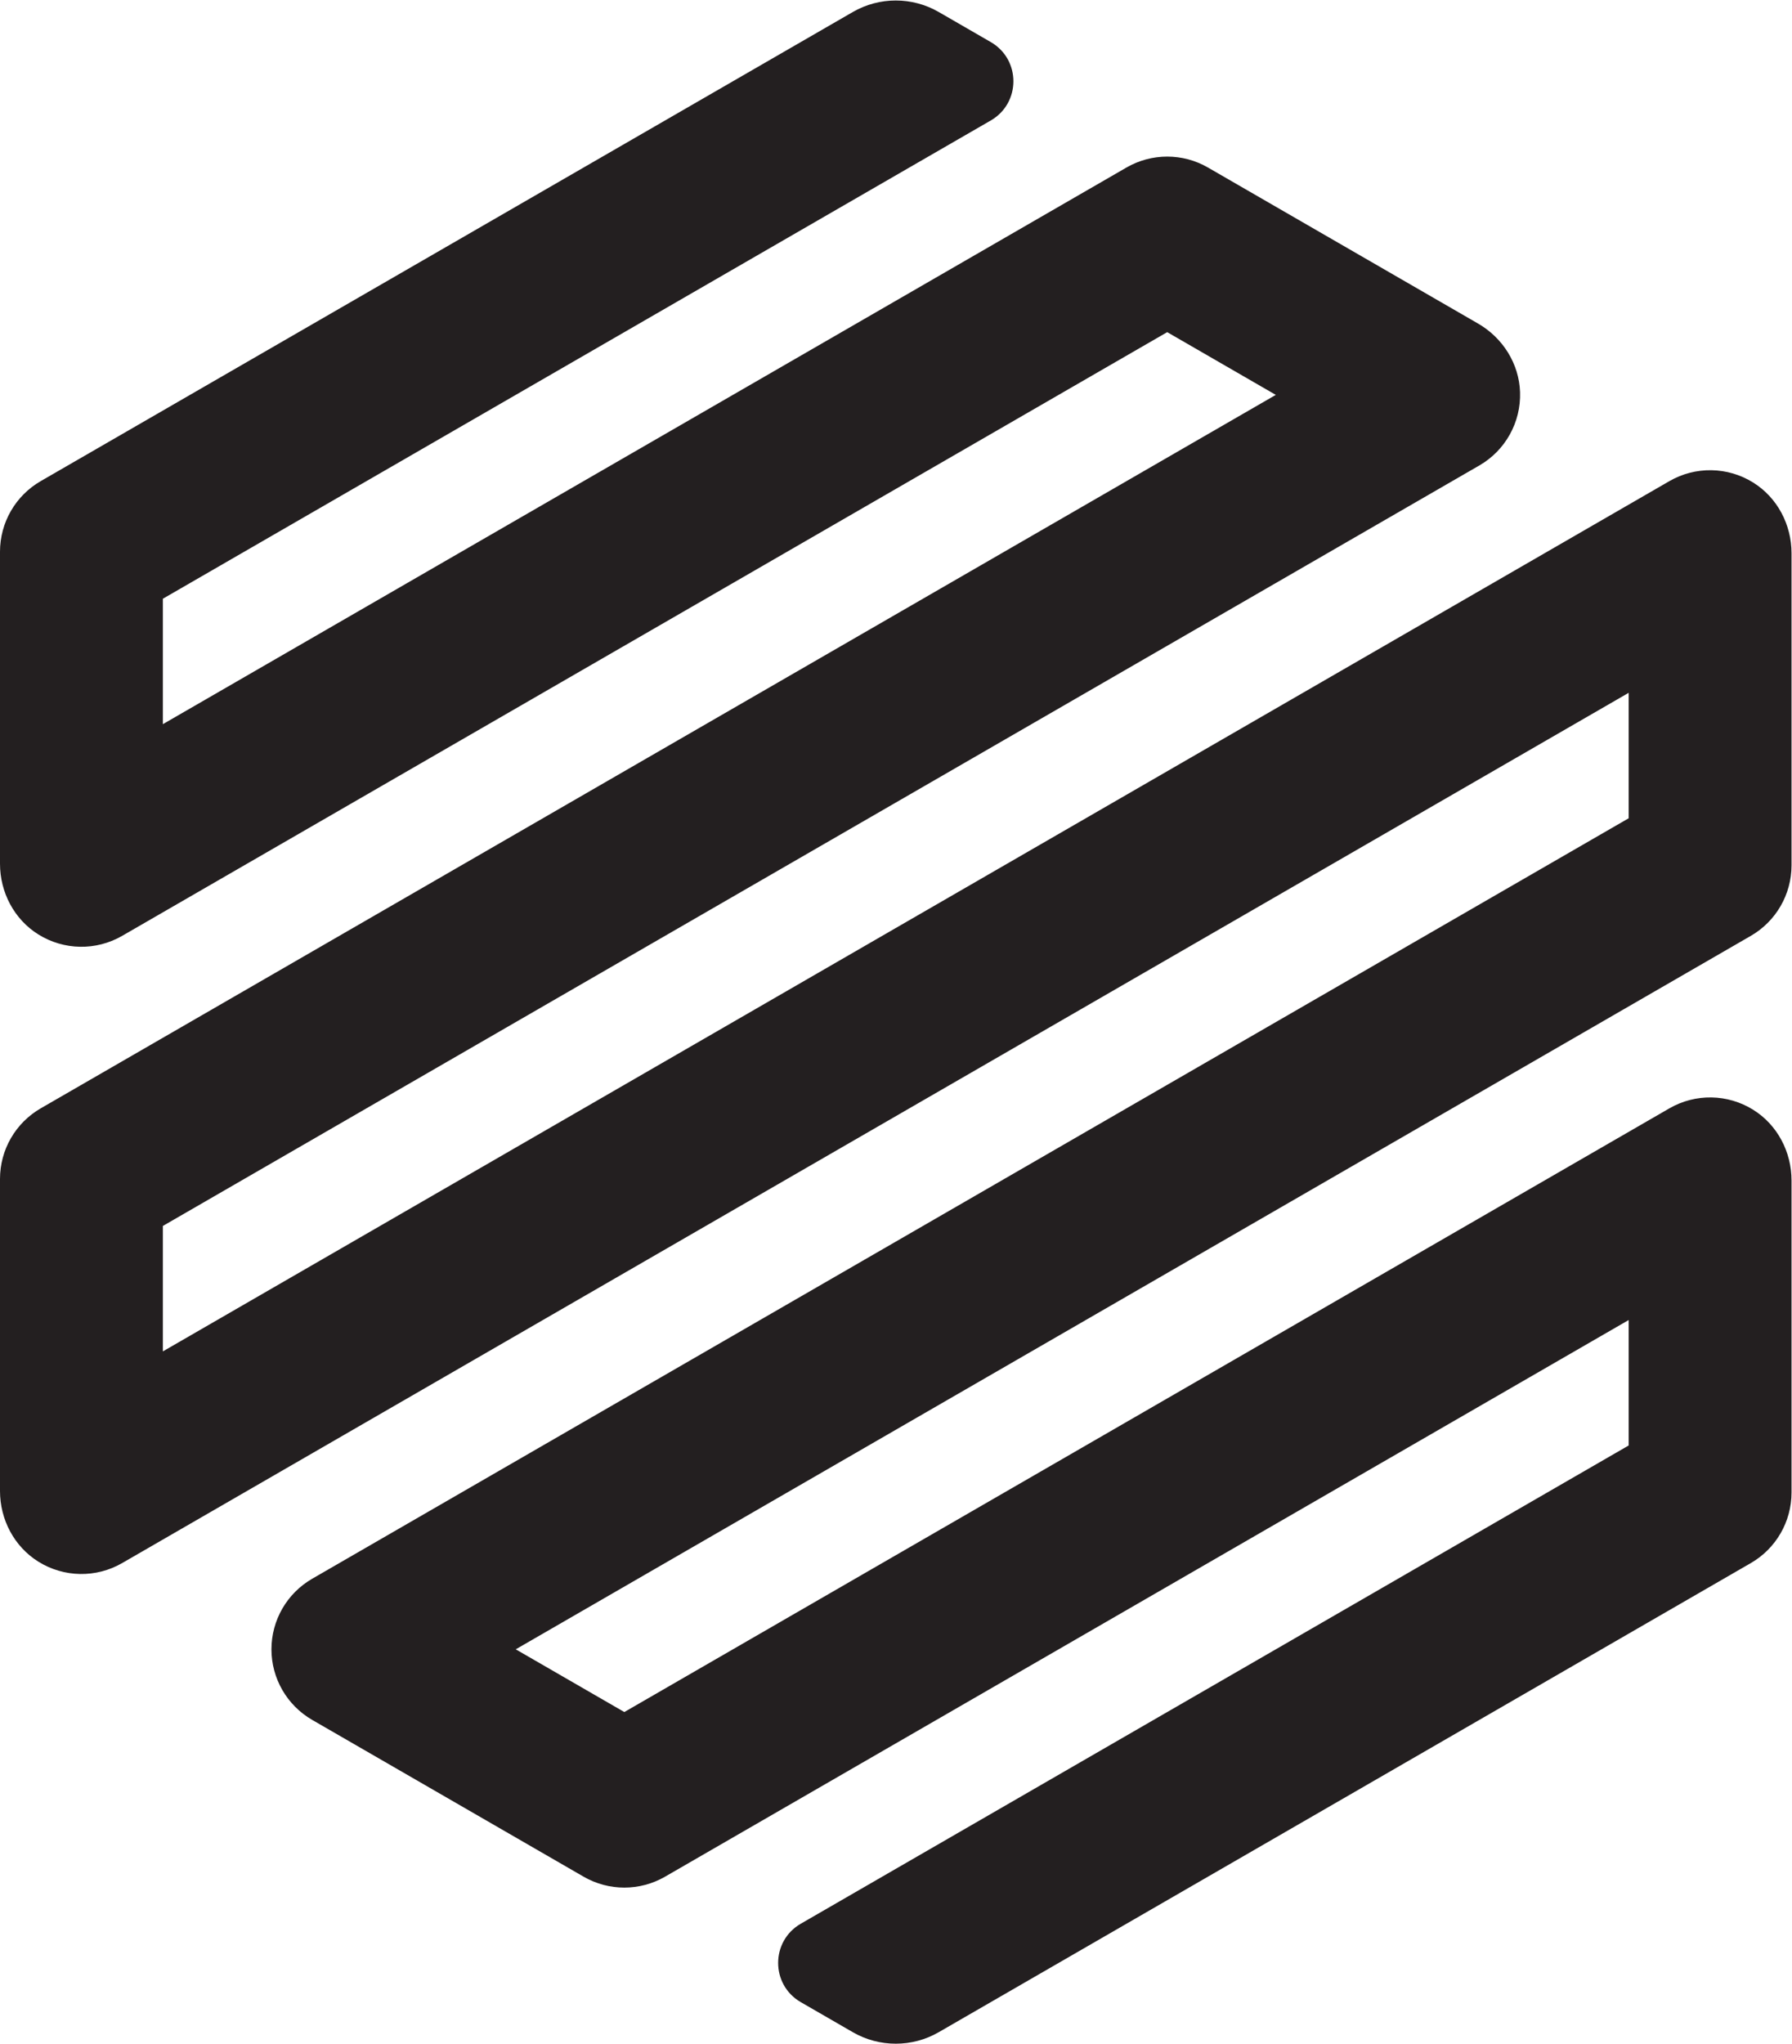 <?xml version="1.0" encoding="UTF-8" standalone="no"?>
<!-- Created with Inkscape (http://www.inkscape.org/) -->

<svg
   version="1.1"
   id="svg2"
   width="719.12"
   height="819.68"
   viewBox="0 0 719.12 819.68"
   sodipodi:docname="markforged_mark_k.eps"
   xmlns:inkscape="http://www.inkscape.org/namespaces/inkscape"
   xmlns:sodipodi="http://sodipodi.sourceforge.net/DTD/sodipodi-0.dtd"
   xmlns="http://www.w3.org/2000/svg"
   xmlns:svg="http://www.w3.org/2000/svg">
  <defs
     id="defs6" />
  <sodipodi:namedview
     id="namedview4"
     pagecolor="#ffffff"
     bordercolor="#000000"
     borderopacity="0.25"
     inkscape:showpageshadow="2"
     inkscape:pageopacity="0.0"
     inkscape:pagecheckerboard="0"
     inkscape:deskcolor="#d1d1d1" />
  <g
     id="g8"
     inkscape:groupmode="layer"
     inkscape:label="ink_ext_XXXXXX"
     transform="matrix(1.333,0,0,-1.333,0,819.68)">
    <g
       id="g10"
       transform="scale(0.1)">
      <path
         d="m 5393.35,1658.44 v 938.95 c 0,85.88 -42.61,167.28 -115.47,212.7 -77.06,48 -174.01,49.41 -252.24,4.25 L 1879.52,997.922 1552.64,1186.65 5270.8,3333.32 c 75.83,43.79 122.55,124.71 122.55,212.29 v 938.95 c 0,85.88 -42.61,167.3 -115.47,212.7 -77.06,48.02 -174.01,49.43 -252.24,4.26 L 490.313,2083.04 v 377.45 L 4453.62,4748.71 c 78.22,45.16 125.5,129.87 122.43,220.6 -2.89,85.8 -52.08,163.39 -126.44,206.31 l -813.18,469.5 c -75.85,43.79 -169.31,43.79 -245.16,0 L 490.313,3970.25 v 377.41 L 2982.7,5786.65 c 90.81,52.43 90.81,183.46 0,235.89 l -156.62,90.44 c -80.06,46.22 -178.71,46.22 -258.79,0 L 122.598,4701.52 C 46.727,4657.73 0,4576.79 0,4489.21 v -938.95 c 0,-85.87 42.605,-167.28 115.508,-212.7 77.055,-48 174.008,-49.42 252.226,-4.24 L 3513.85,5149.74 3840.73,4961 122.598,2814.34 C 46.727,2770.54 0,2689.61 0,2602.04 v -938.97 c 0,-85.87 42.605,-167.28 115.508,-212.69 77.055,-48.01 174.008,-49.43 252.226,-4.25 L 4903.07,4064.6 V 3687.14 L 939.766,1398.94 c -75.852,-43.79 -122.578,-124.72 -122.578,-212.29 0,-87.59 46.726,-168.52 122.578,-212.322 L 1756.95,502.539 c 75.84,-43.789 169.31,-43.789 245.14,0 L 4903.07,2177.41 v -377.43 l -2492.4,-1439 c -90.79,-52.41 -90.79,-183.441 0,-235.898 l 156.62,-90.41 c 80.08,-46.23 178.73,-46.23 258.79,0 L 5270.8,1446.13 c 75.83,43.78 122.55,124.73 122.55,212.31"
         style="fill:#231f20;fill-opacity:1;fill-rule:nonzero;stroke:none"
         id="path12" />
    </g>
  </g>
</svg>
